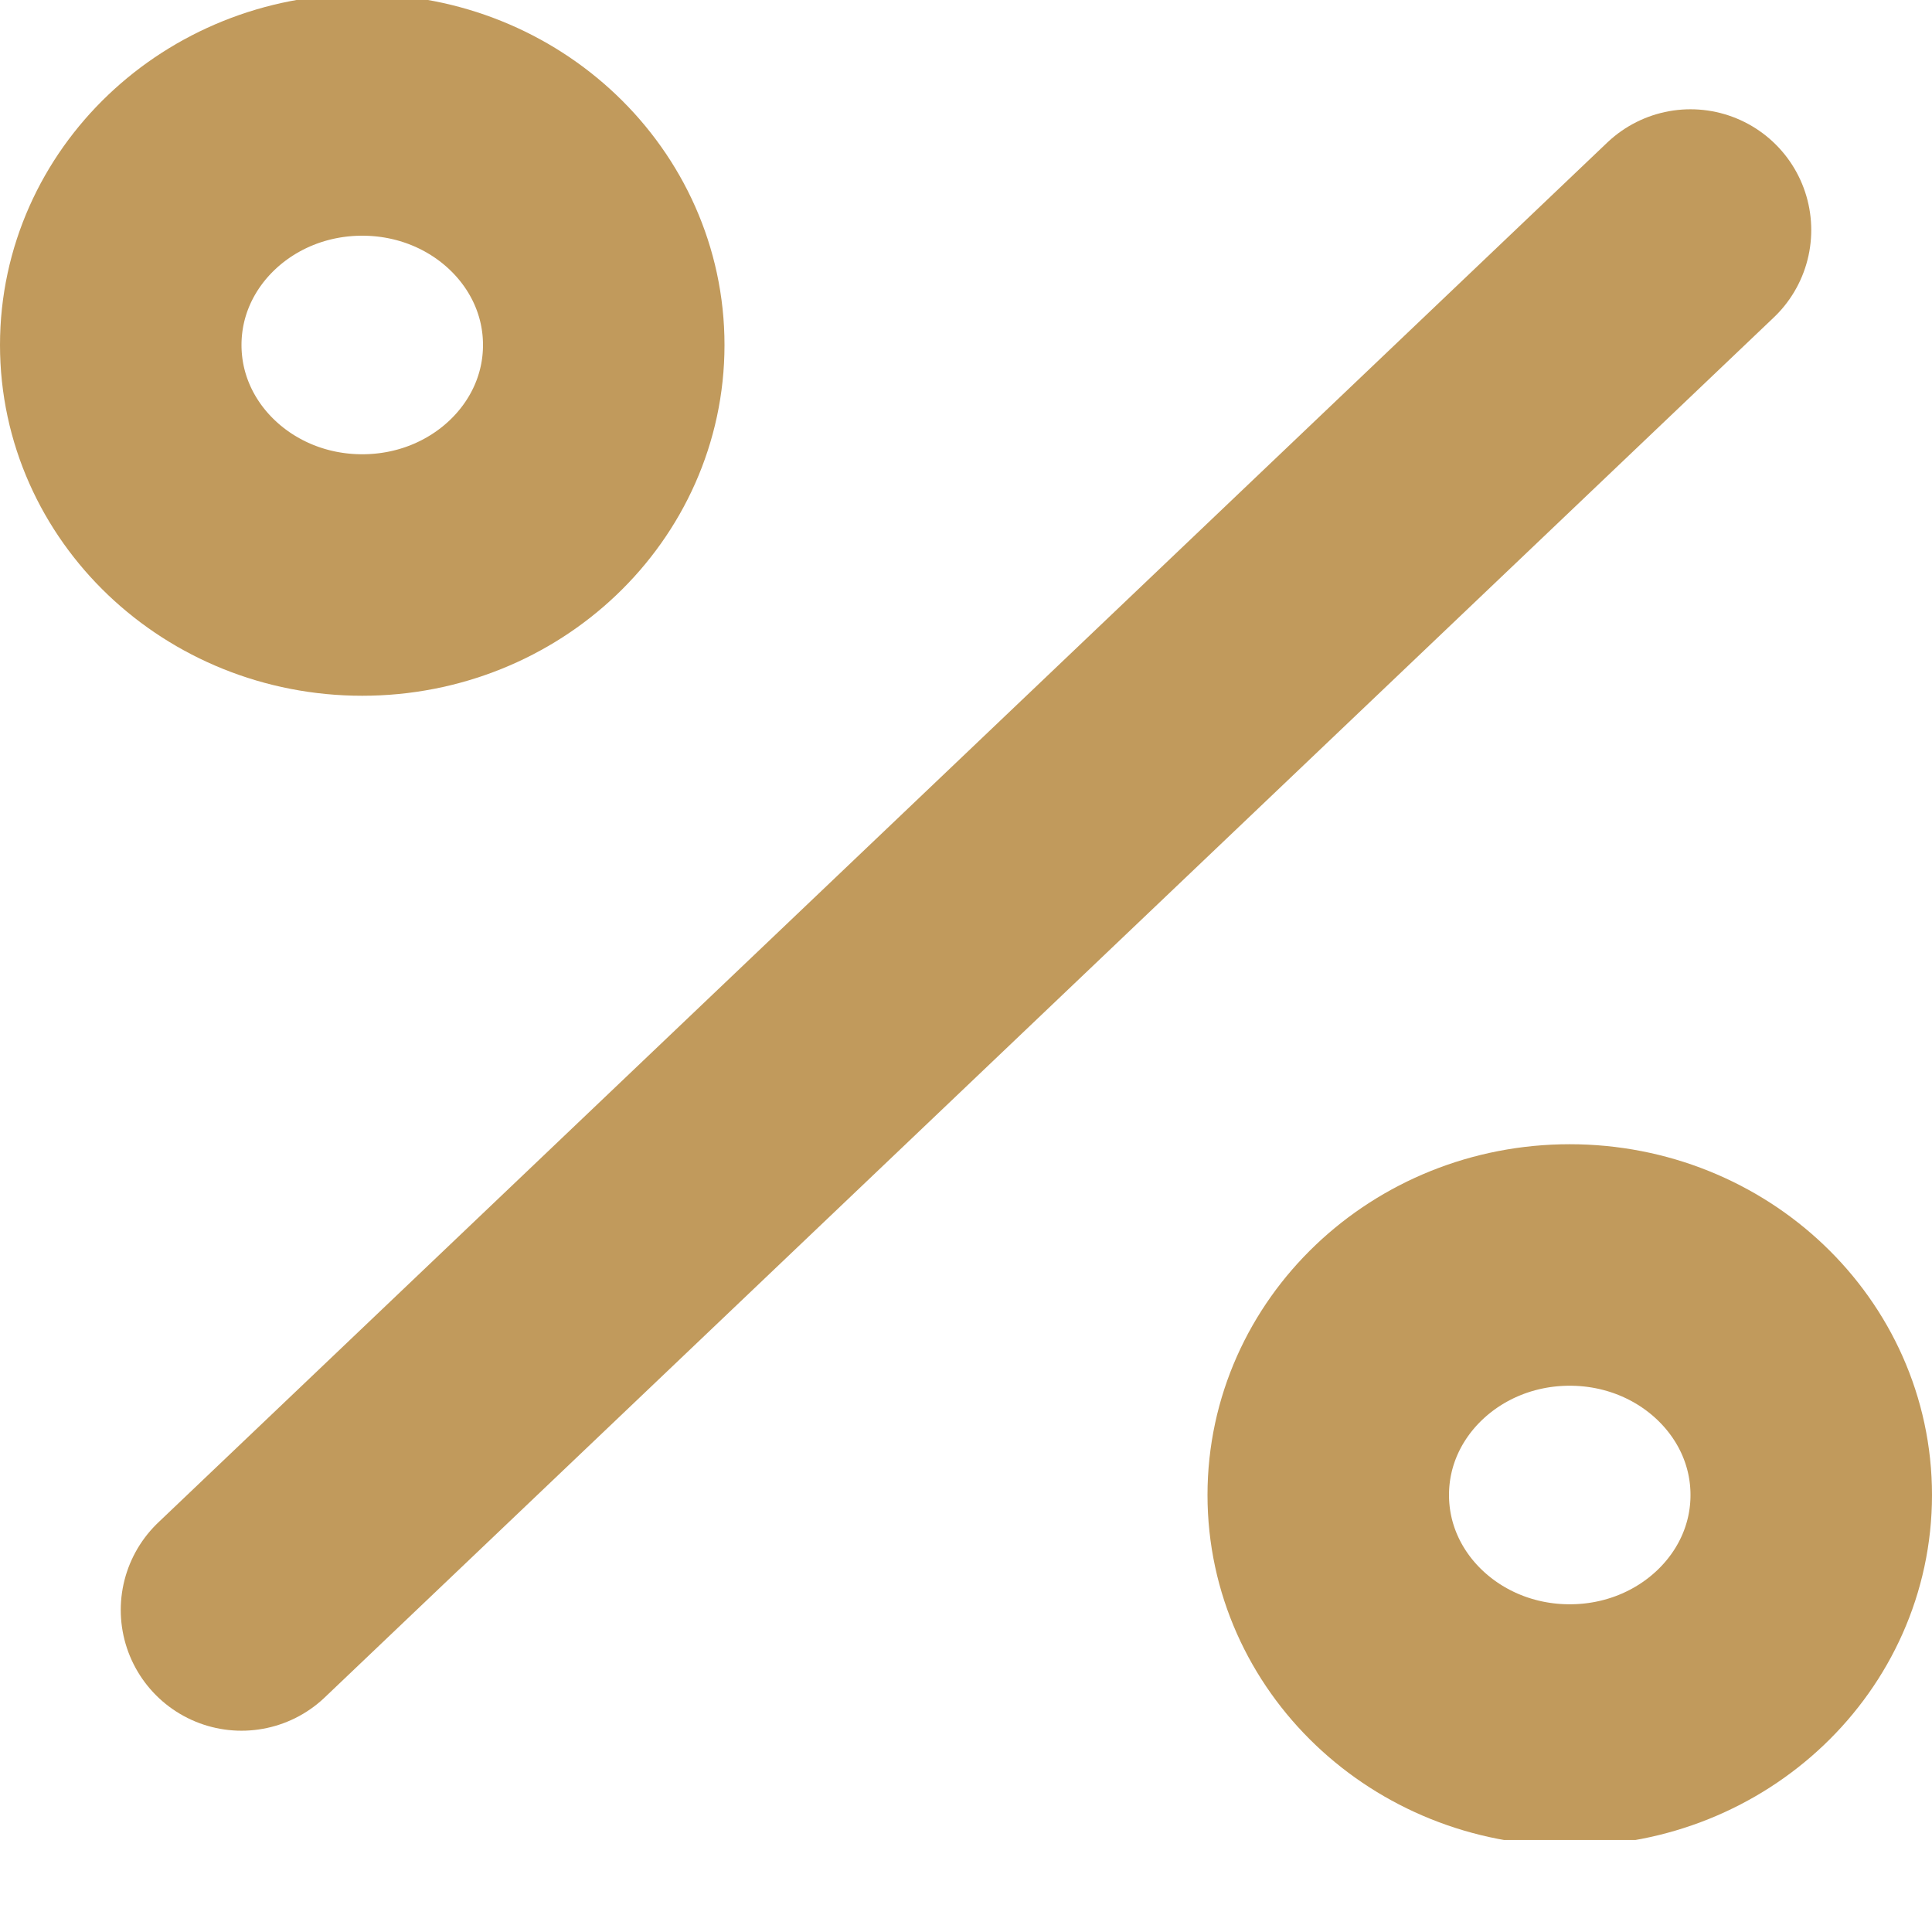<svg width="16" height="16" viewBox="0 0 16 16" fill="none" xmlns="http://www.w3.org/2000/svg">
<g clip-path="url(#clip0)">
<path d="M14 1.905L2 13.333" stroke="#C19A5C" stroke-width="2" stroke-linecap="round" stroke-linejoin="round"/>
<path d="M3 4.762C4.105 4.762 5 3.909 5 2.857C5 1.805 4.105 0.952 3 0.952C1.895 0.952 1 1.805 1 2.857C1 3.909 1.895 4.762 3 4.762Z" stroke="#C19A5C" stroke-width="2" stroke-linecap="round" stroke-linejoin="round"/>
<path d="M13 14.286C14.105 14.286 15 13.433 15 12.381C15 11.329 14.105 10.476 13 10.476C11.895 10.476 11 11.329 11 12.381C11 13.433 11.895 14.286 13 14.286Z" stroke="#C19A5C" stroke-width="2" stroke-linecap="round" stroke-linejoin="round"/>
</g>
<defs>
<clipPath id="clip0">
<rect width="16" height="15.238" fill="white"/>
</clipPath>
</defs>
</svg>
